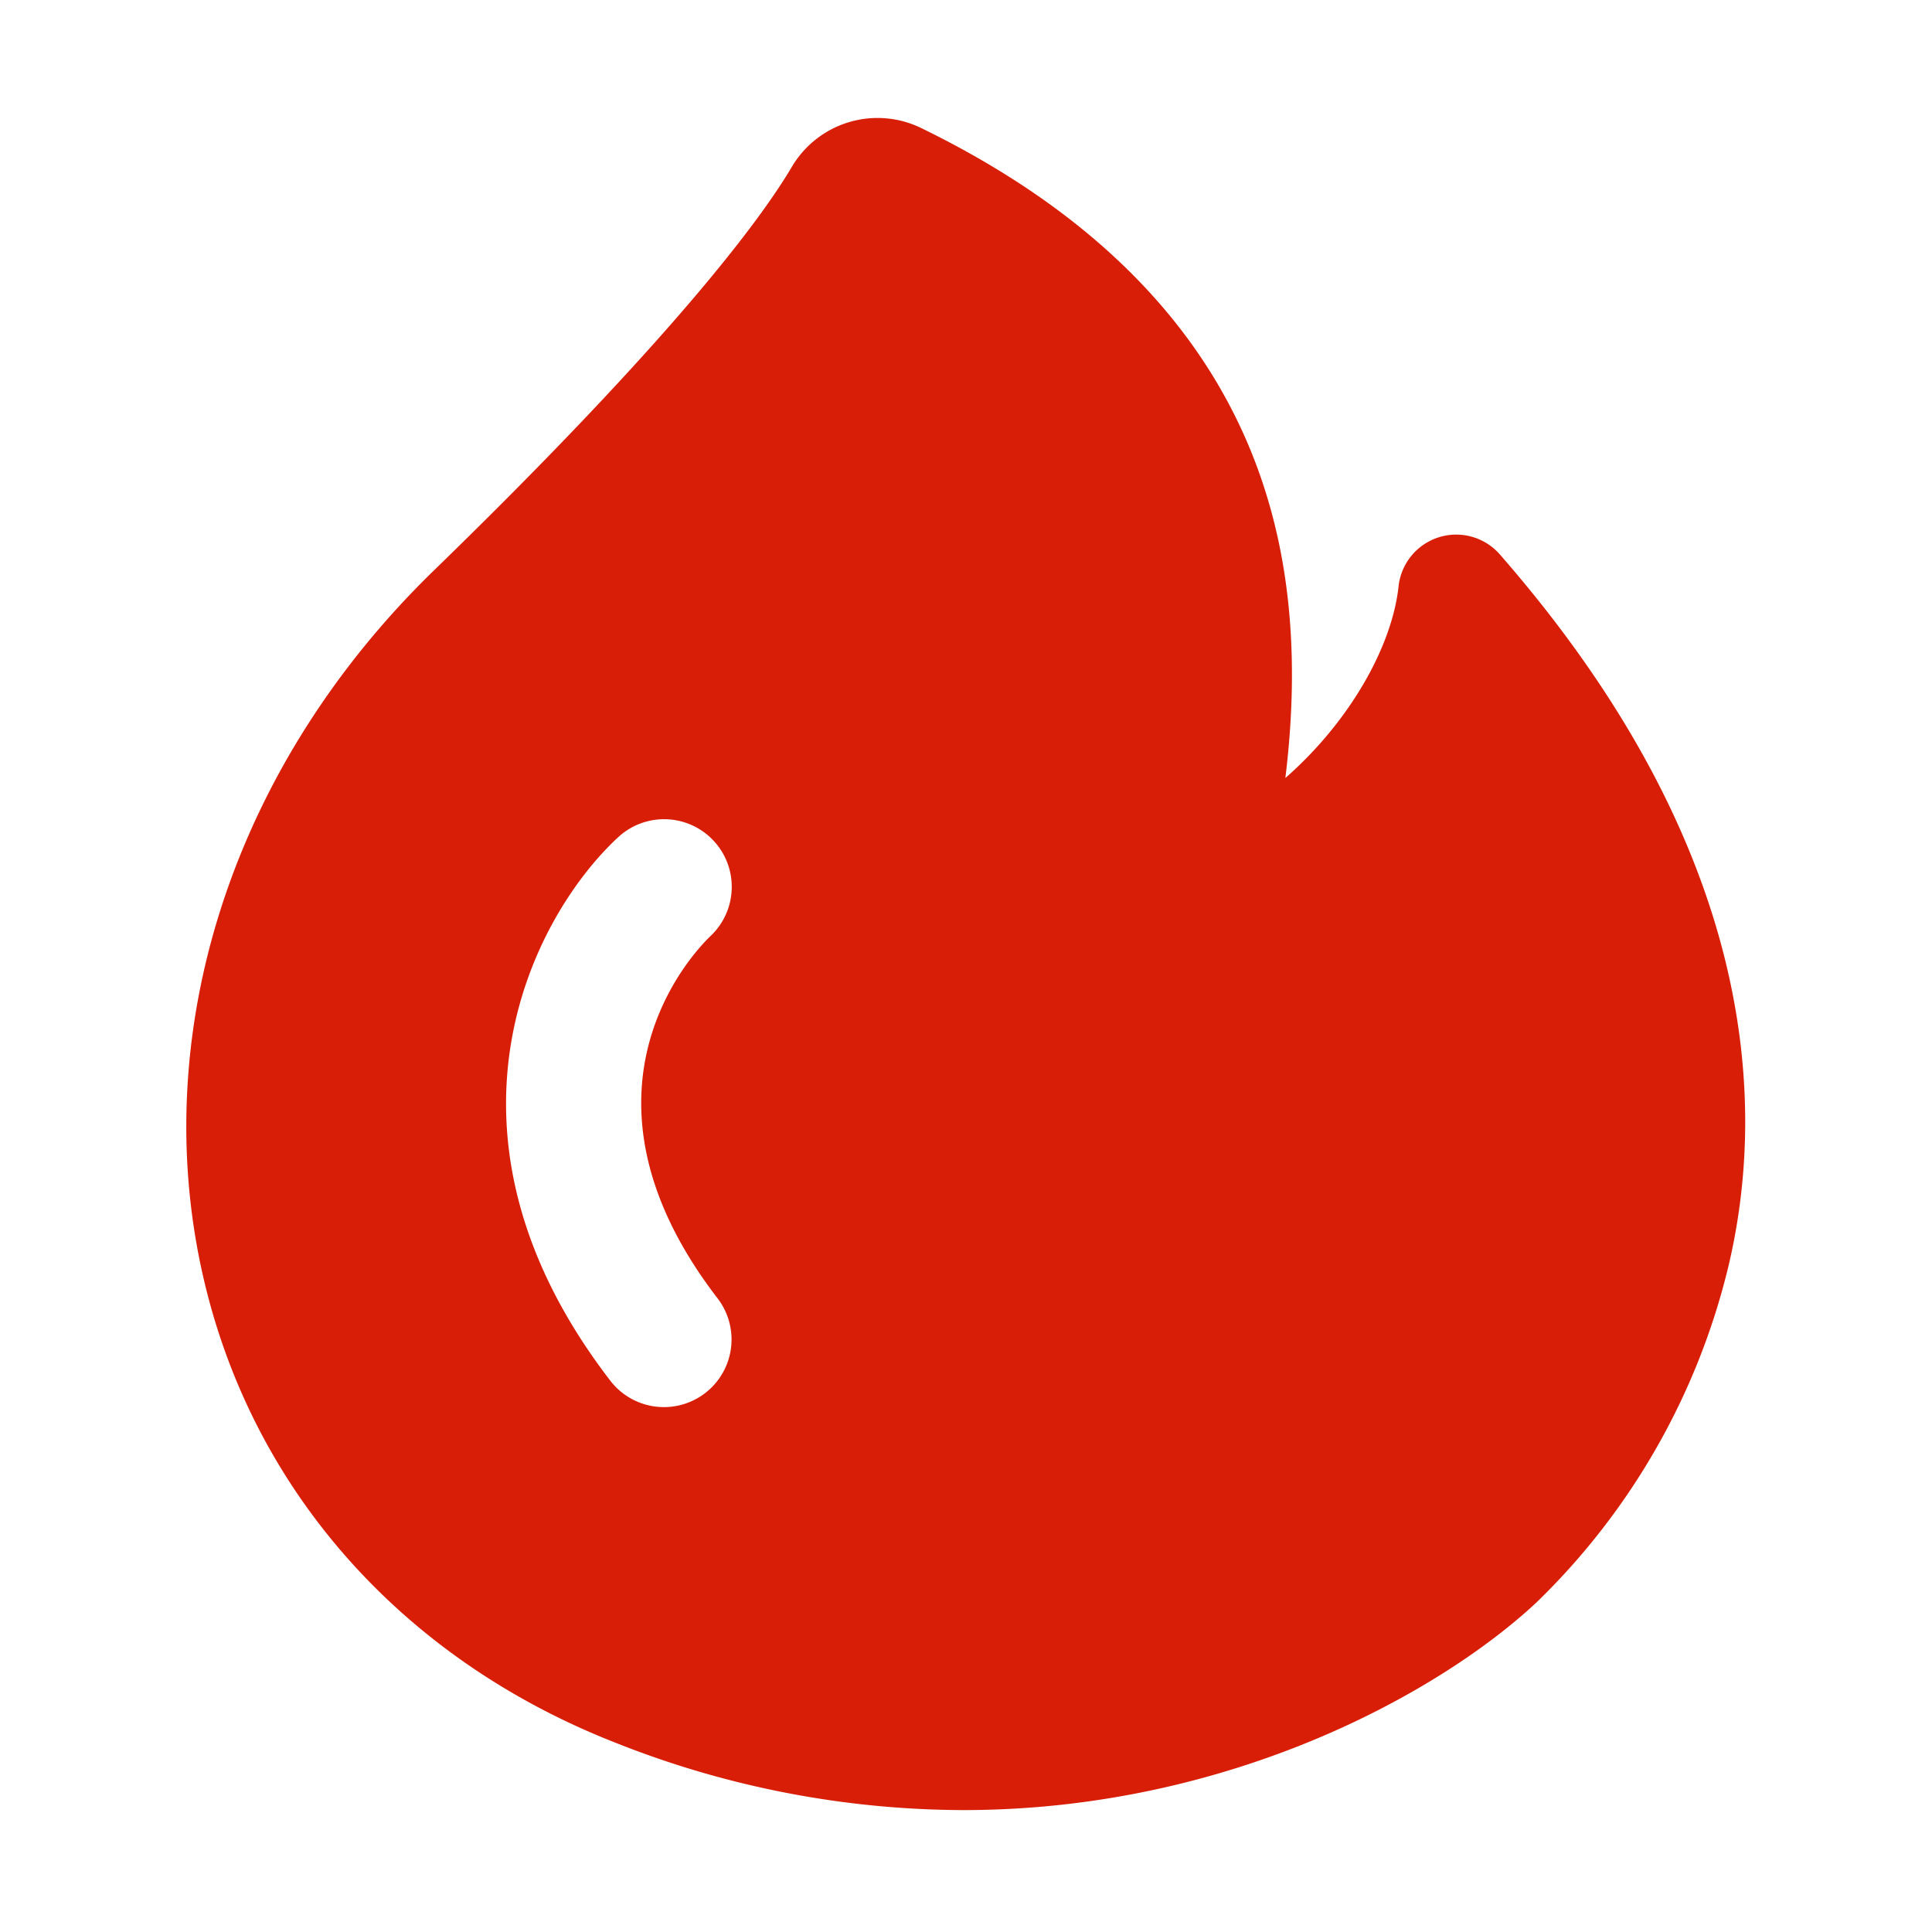 <?xml version="1.0" standalone="no"?><!DOCTYPE svg PUBLIC "-//W3C//DTD SVG 1.1//EN" "http://www.w3.org/Graphics/SVG/1.1/DTD/svg11.dtd"><svg t="1711973783875" class="icon" viewBox="0 0 1024 1024" version="1.1" xmlns="http://www.w3.org/2000/svg" p-id="3359" xmlns:xlink="http://www.w3.org/1999/xlink" width="48" height="48"><path d="M794.931 293.837a30.72 30.72 0 0 0-53.658 16.947c-3.43 31.437-25.344 71.168-60.006 101.581 7.27-59.392 3.174-111.258-12.288-157.184-26.47-78.694-87.04-141.722-180.89-187.392a52.787 52.787 0 0 0-68.301 20.48c-15.053 25.6-59.75 87.706-190.054 214.323-103.373 100.506-149.76 236.954-124.006 364.954 23.552 116.992 103.834 210.33 220.16 256a501.76 501.76 0 0 0 184.627 35.84c142.899 0 254.515-63.795 304.026-110.234a367.872 367.872 0 0 0 101.427-177.459c20.531-85.811 15.872-221.133-121.037-377.856zM373.76 738.355a35.84 35.84 0 0 1-50.278-6.554c-100.864-131.123-41.472-245.76 4.045-287.949a35.84 35.84 0 0 1 48.947 52.378c-8.653 8.294-80.179 82.637 3.84 191.898a35.84 35.84 0 0 1-6.554 50.227z" fill="#d81e06" p-id="3360"></path></svg>